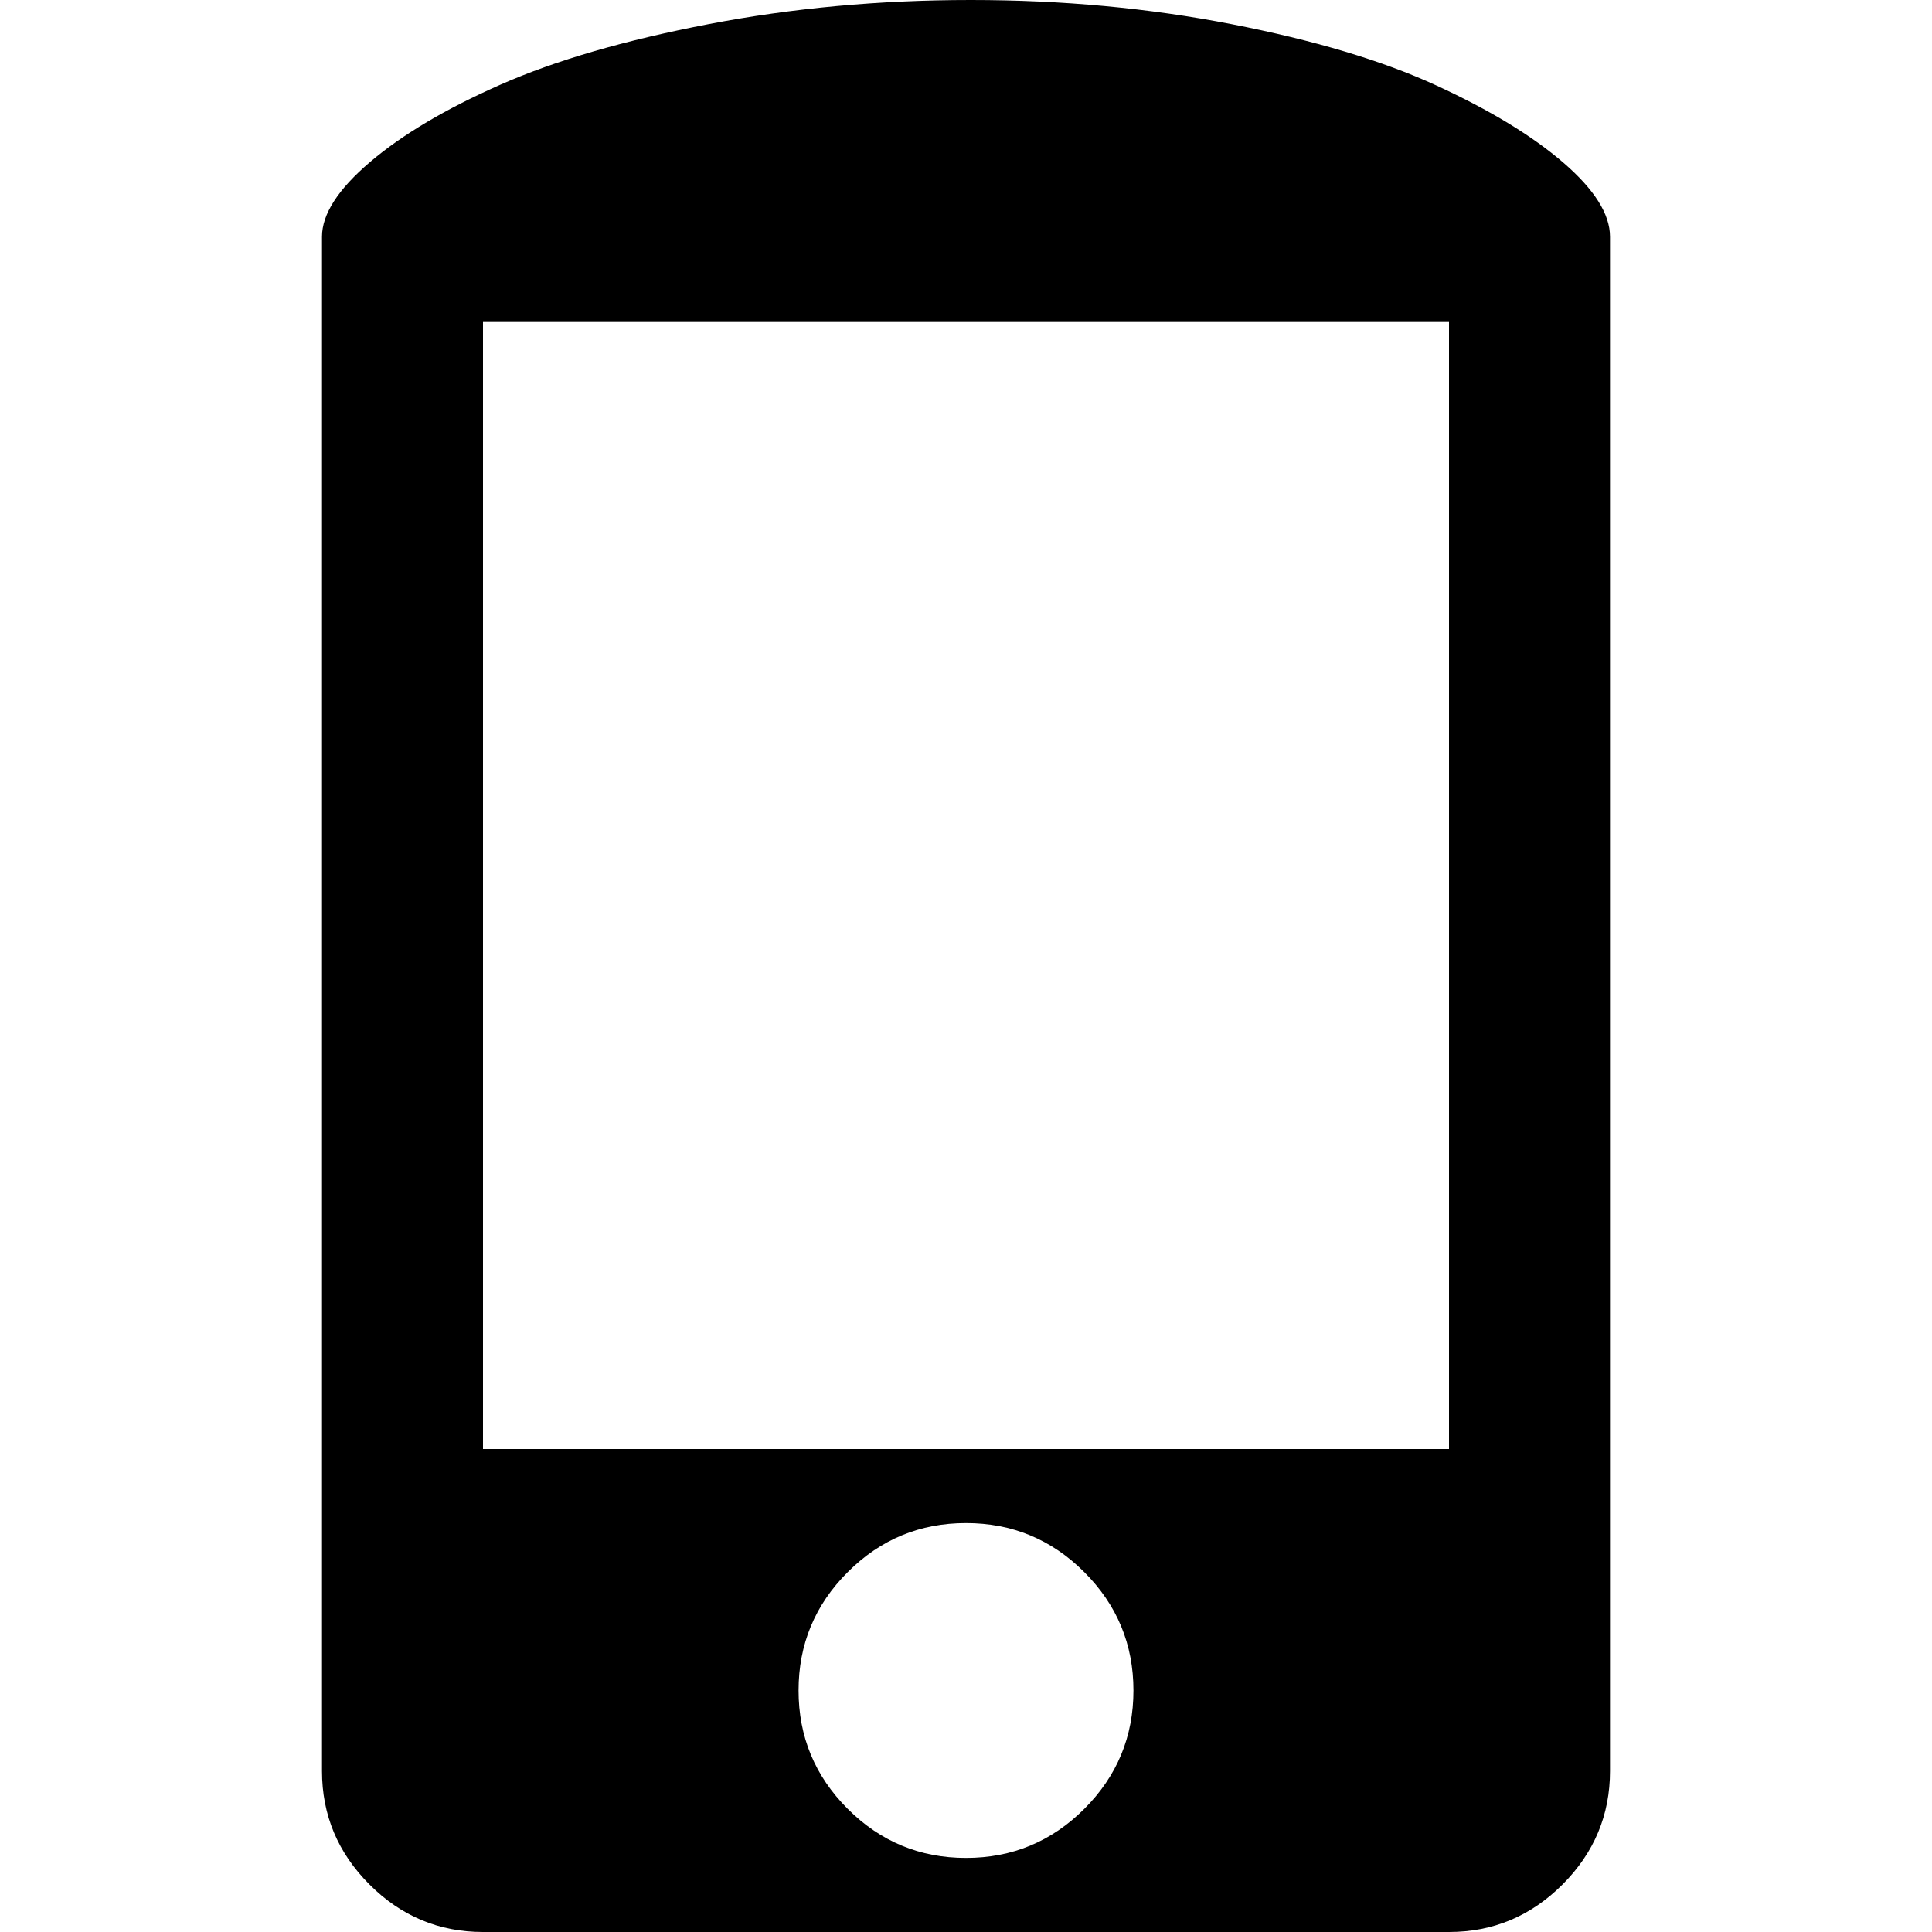 <svg xmlns="http://www.w3.org/2000/svg" viewBox="0 0 1200 1200"><path d="M603 0q85 0 162 15t127 38 79 48 29 46v953q0 41-29.5 70.5T900 1200H300q-41 0-70.5-29.5T200 1100V147q0-21 30-46.5t81-48T440 15 603 0zM300 200v700h600V200H300zm300 746q-43 0-73.5 30.5T496 1050t30.5 73.5T600 1154t73.5-30.5T704 1050t-30.5-73.5T600 946z"/></svg>
